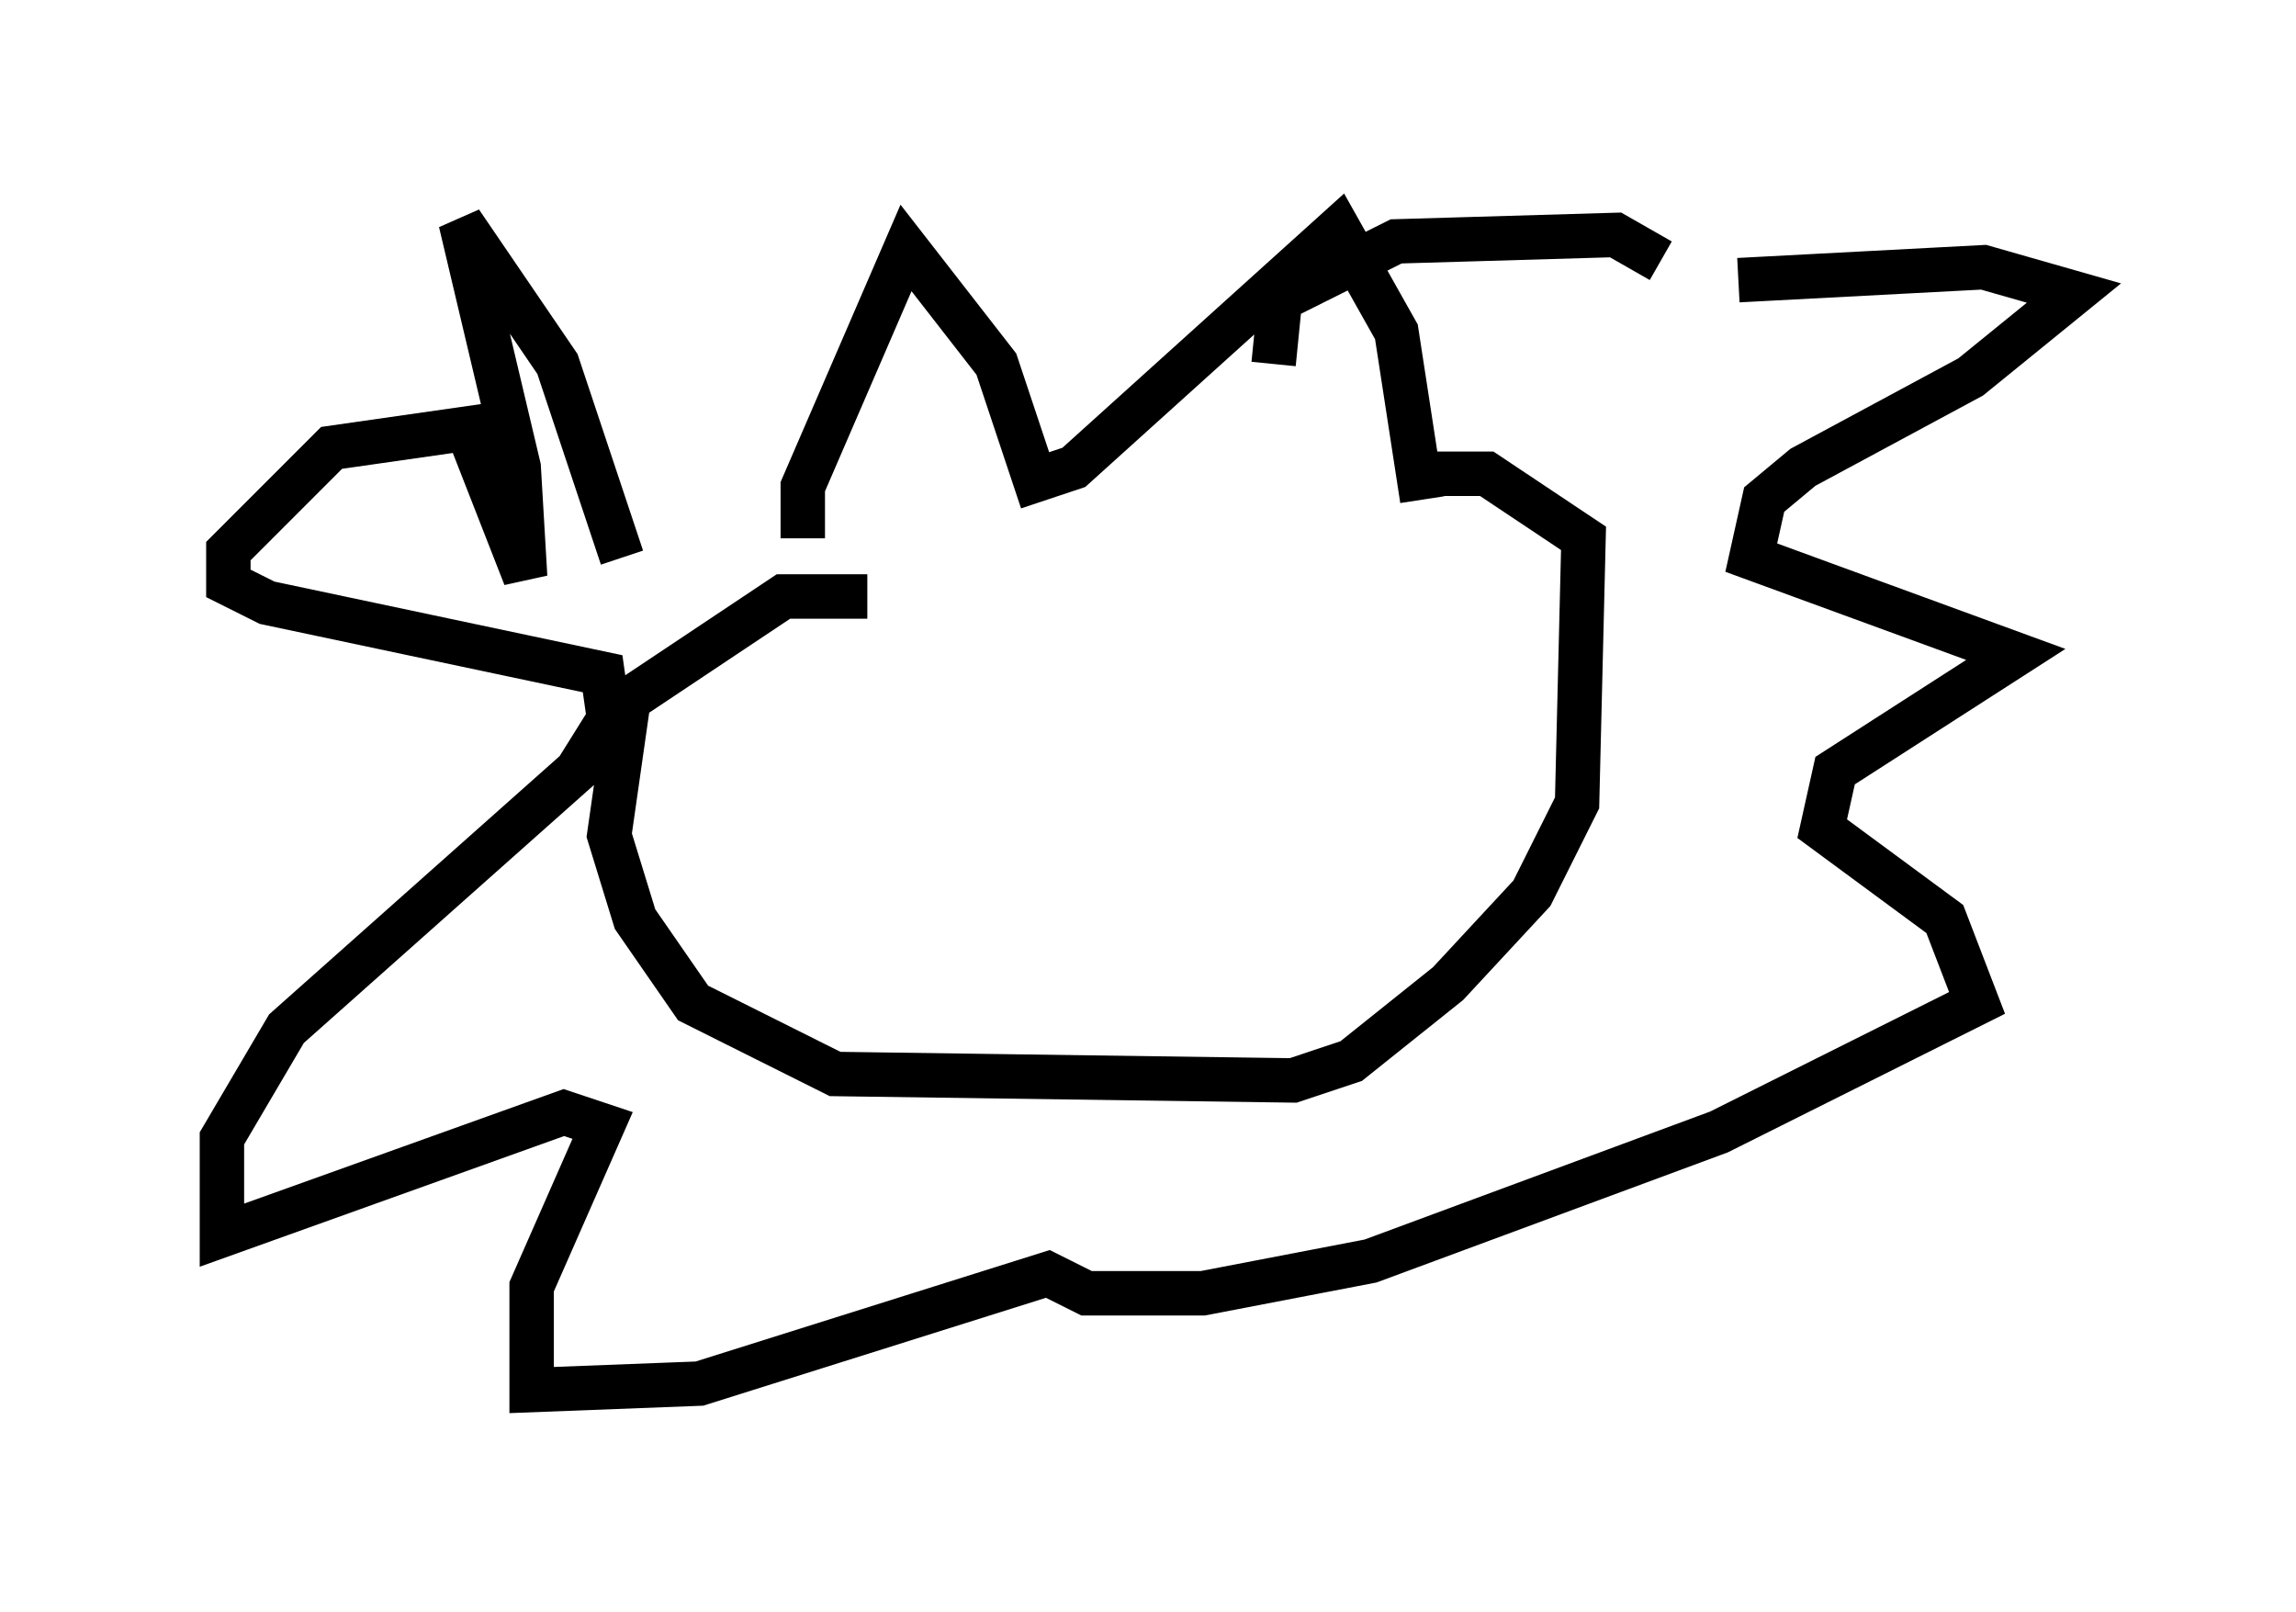 <?xml version="1.0" encoding="utf-8" ?>
<svg baseProfile="full" height="36.29" version="1.1" width="51.687" xmlns="http://www.w3.org/2000/svg" xmlns:ev="http://www.w3.org/2001/xml-events" xmlns:xlink="http://www.w3.org/1999/xlink"><defs /><rect fill="white" height="36.29" width="51.687" x="0" y="0" /><path d="M19.67, 12.553 m-1.598, -0.436 l0.0, -1.162 2.324, -5.374 l2.034, 2.615 0.872, 2.615 l0.872, -0.291 5.955, -5.374 l1.307, 2.324 0.581, 3.777 m-12.492, 2.179 l-1.888, 0.0 -3.486, 2.324 l-0.436, 3.05 0.581, 1.888 l1.307, 1.888 3.196, 1.598 l10.313, 0.145 1.307, -0.436 l2.179, -1.743 1.888, -2.034 l1.017, -2.034 0.145, -5.955 l-2.179, -1.453 -1.743, 0.0 m7.408, -4.358 l5.52, -0.291 2.034, 0.581 l-2.324, 1.888 -3.777, 2.034 l-0.872, 0.726 -0.291, 1.307 l5.955, 2.179 -4.067, 2.615 l-0.291, 1.307 2.76, 2.034 l0.726, 1.888 -5.81, 2.905 l-7.844, 2.905 -3.777, 0.726 l-2.615, 0.0 -0.872, -0.436 l-7.844, 2.469 -3.777, 0.145 l0.0, -2.324 1.598, -3.631 l-0.872, -0.291 -7.698, 2.76 l0.0, -2.179 1.453, -2.469 l6.536, -5.81 0.726, -1.162 l-0.145, -1.017 -7.553, -1.598 l-0.872, -0.436 0.0, -0.726 l2.324, -2.324 3.05, -0.436 l1.307, 3.341 -0.145, -2.469 l-1.307, -5.52 2.179, 3.196 l1.453, 4.358 m23.385, -6.682 l-1.017, -0.581 -4.939, 0.145 l-2.615, 1.307 -0.145, 1.453 " fill="none" stroke="black" stroke-width="1" /></svg>